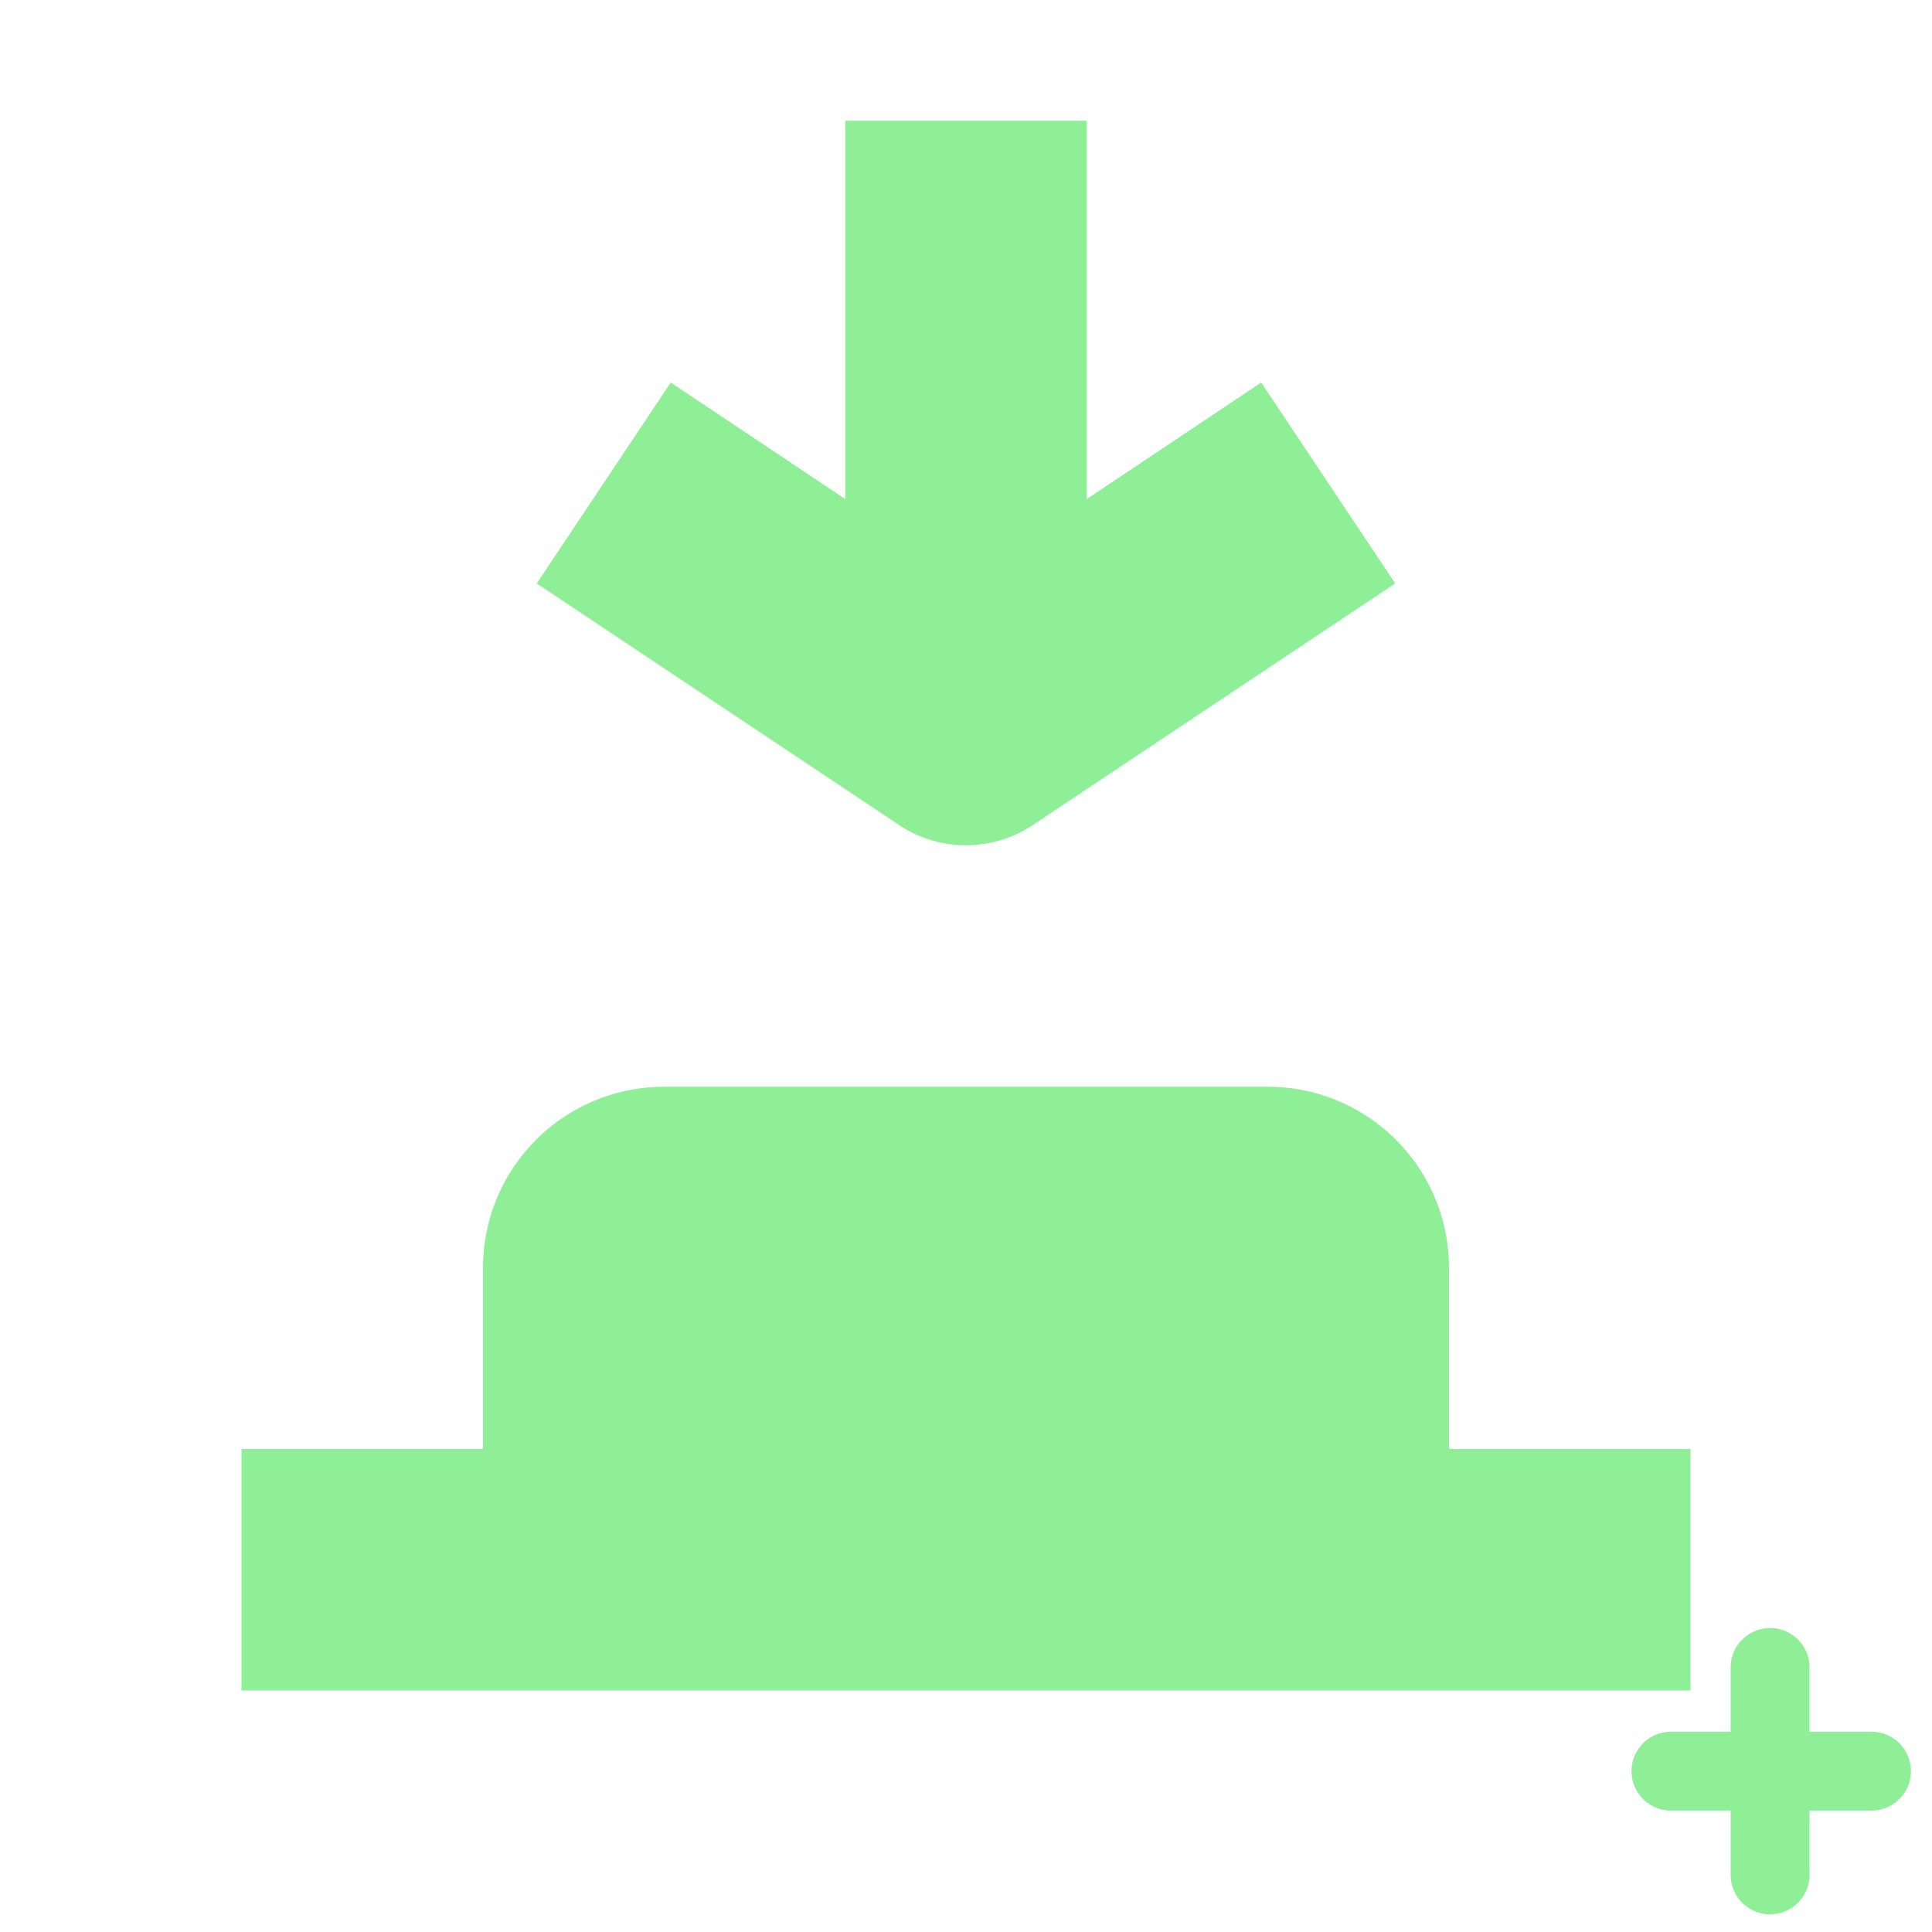 <?xml version="1.0" encoding="UTF-8" standalone="no"?>
<svg
   width="16"
   height="16"
   version="1.1"
   id="svg1"
   sodipodi:docname="Button.svg"
   inkscape:version="1.4 (e7c3feb100, 2024-10-09)"
   xmlns:inkscape="http://www.inkscape.org/namespaces/inkscape"
   xmlns:sodipodi="http://sodipodi.sourceforge.net/DTD/sodipodi-0.dtd"
   xmlns="http://www.w3.org/2000/svg"
   xmlns:svg="http://www.w3.org/2000/svg">
  <defs
     id="defs1" />
  <sodipodi:namedview
     id="namedview1"
     pagecolor="#ffffff"
     bordercolor="#000000"
     borderopacity="0.25"
     inkscape:showpageshadow="2"
     inkscape:pageopacity="0.0"
     inkscape:pagecheckerboard="0"
     inkscape:deskcolor="#d1d1d1"
     inkscape:zoom="52.375"
     inkscape:cx="7.9904535"
     inkscape:cy="12.582339"
     inkscape:window-width="1920"
     inkscape:window-height="1002"
     inkscape:window-x="1080"
     inkscape:window-y="1178"
     inkscape:window-maximized="1"
     inkscape:current-layer="svg1" />
  <path
     fill="#8eef97"
     d="M7 1v3.133l-1.445-.965-1.11 1.664 3 2a1 1 0 0 0 1.11 0l3-2-1.11-1.664L9 4.133V1zM5.5 9A1.5 1.5 0 0 0 4 10.5V12H2v2h12v-2h-2v-1.5A1.5 1.5 0 0 0 10.5 9z"
     id="path1" />
  <path
     style="fill:#550000;stroke:#8eef97;stroke-width:0.653;stroke-linecap:round;stroke-linejoin:round;stroke-dasharray:none;stroke-opacity:1"
     d="m 13.838,14.668 h 1.661"
     id="path2" />
  <path
     style="fill:#550000;stroke:#8eef97;stroke-width:0.653;stroke-linecap:round;stroke-linejoin:round;stroke-dasharray:none;stroke-opacity:1"
     d="m 14.659,13.809 v 1.718"
     id="path3" />
</svg>
